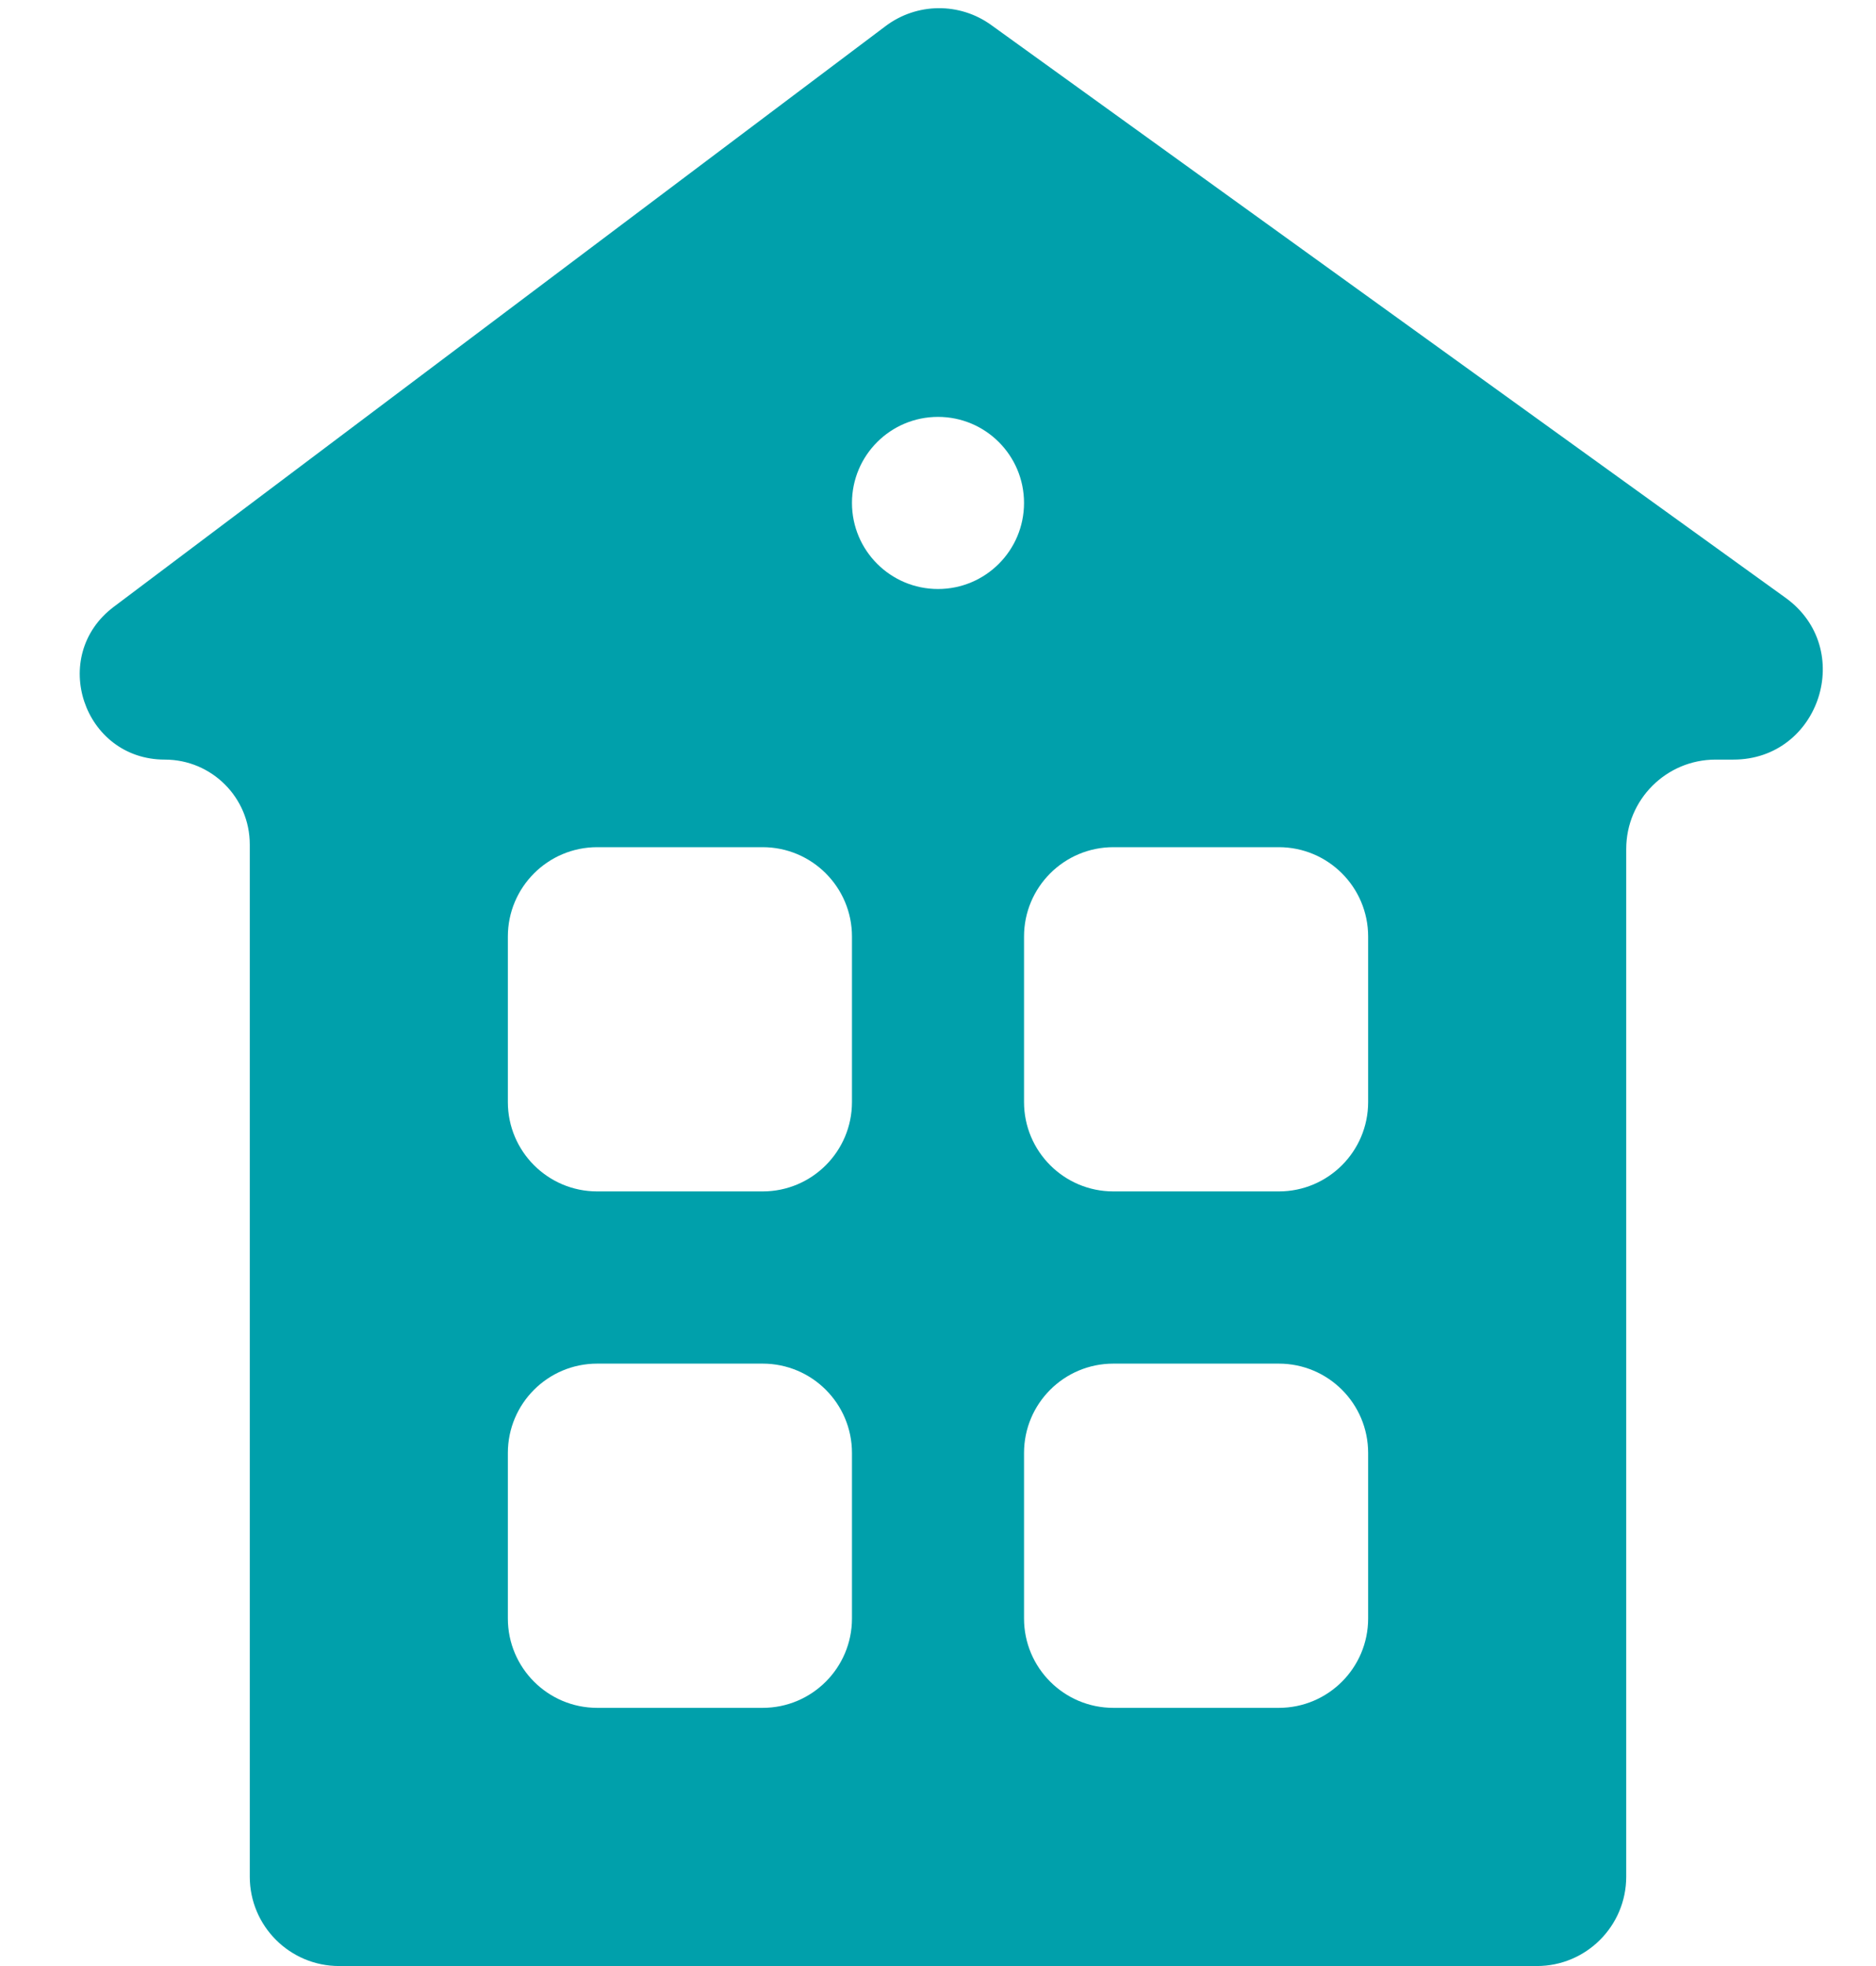 <svg width="21" height="22" viewBox="0 0 21 22" fill="none" xmlns="http://www.w3.org/2000/svg">
<path fill-rule="evenodd" clip-rule="evenodd" d="M1.274 6.79C0.544 7.338 0.932 8.5 1.845 8.5C2.37 8.5 2.796 8.925 2.796 9.45V21C2.796 21.552 3.244 22 3.796 22H17.204C17.756 22 18.204 21.552 18.204 21V9.5C18.204 8.948 18.652 8.5 19.204 8.5H19.403C20.373 8.5 20.775 7.256 19.987 6.689L11.097 0.281C10.742 0.024 10.262 0.029 9.912 0.293L1.274 6.79ZM10.5 6.591C11.032 6.591 11.463 6.16 11.463 5.628C11.463 5.096 11.032 4.665 10.5 4.665C9.968 4.665 9.537 5.096 9.537 5.628C9.537 6.16 9.968 6.591 10.5 6.591ZM11.463 10.48C11.463 9.928 11.911 9.48 12.463 9.48H14.315C14.867 9.48 15.315 9.928 15.315 10.48V12.332C15.315 12.884 14.867 13.332 14.315 13.332H12.463C11.911 13.332 11.463 12.884 11.463 12.332V10.48ZM12.463 15.259C11.911 15.259 11.463 15.706 11.463 16.259V18.111C11.463 18.663 11.911 19.111 12.463 19.111H14.315C14.867 19.111 15.315 18.663 15.315 18.111V16.259C15.315 15.706 14.867 15.259 14.315 15.259H12.463ZM5.685 16.259C5.685 15.706 6.133 15.259 6.685 15.259H8.537C9.089 15.259 9.537 15.706 9.537 16.259V18.111C9.537 18.663 9.089 19.111 8.537 19.111H6.685C6.133 19.111 5.685 18.663 5.685 18.111V16.259ZM6.685 9.48C6.133 9.48 5.685 9.928 5.685 10.48V12.332C5.685 12.884 6.133 13.332 6.685 13.332H8.537C9.089 13.332 9.537 12.884 9.537 12.332V10.48C9.537 9.928 9.089 9.48 8.537 9.48H6.685Z" fill="#00A0AB"/>
</svg>
